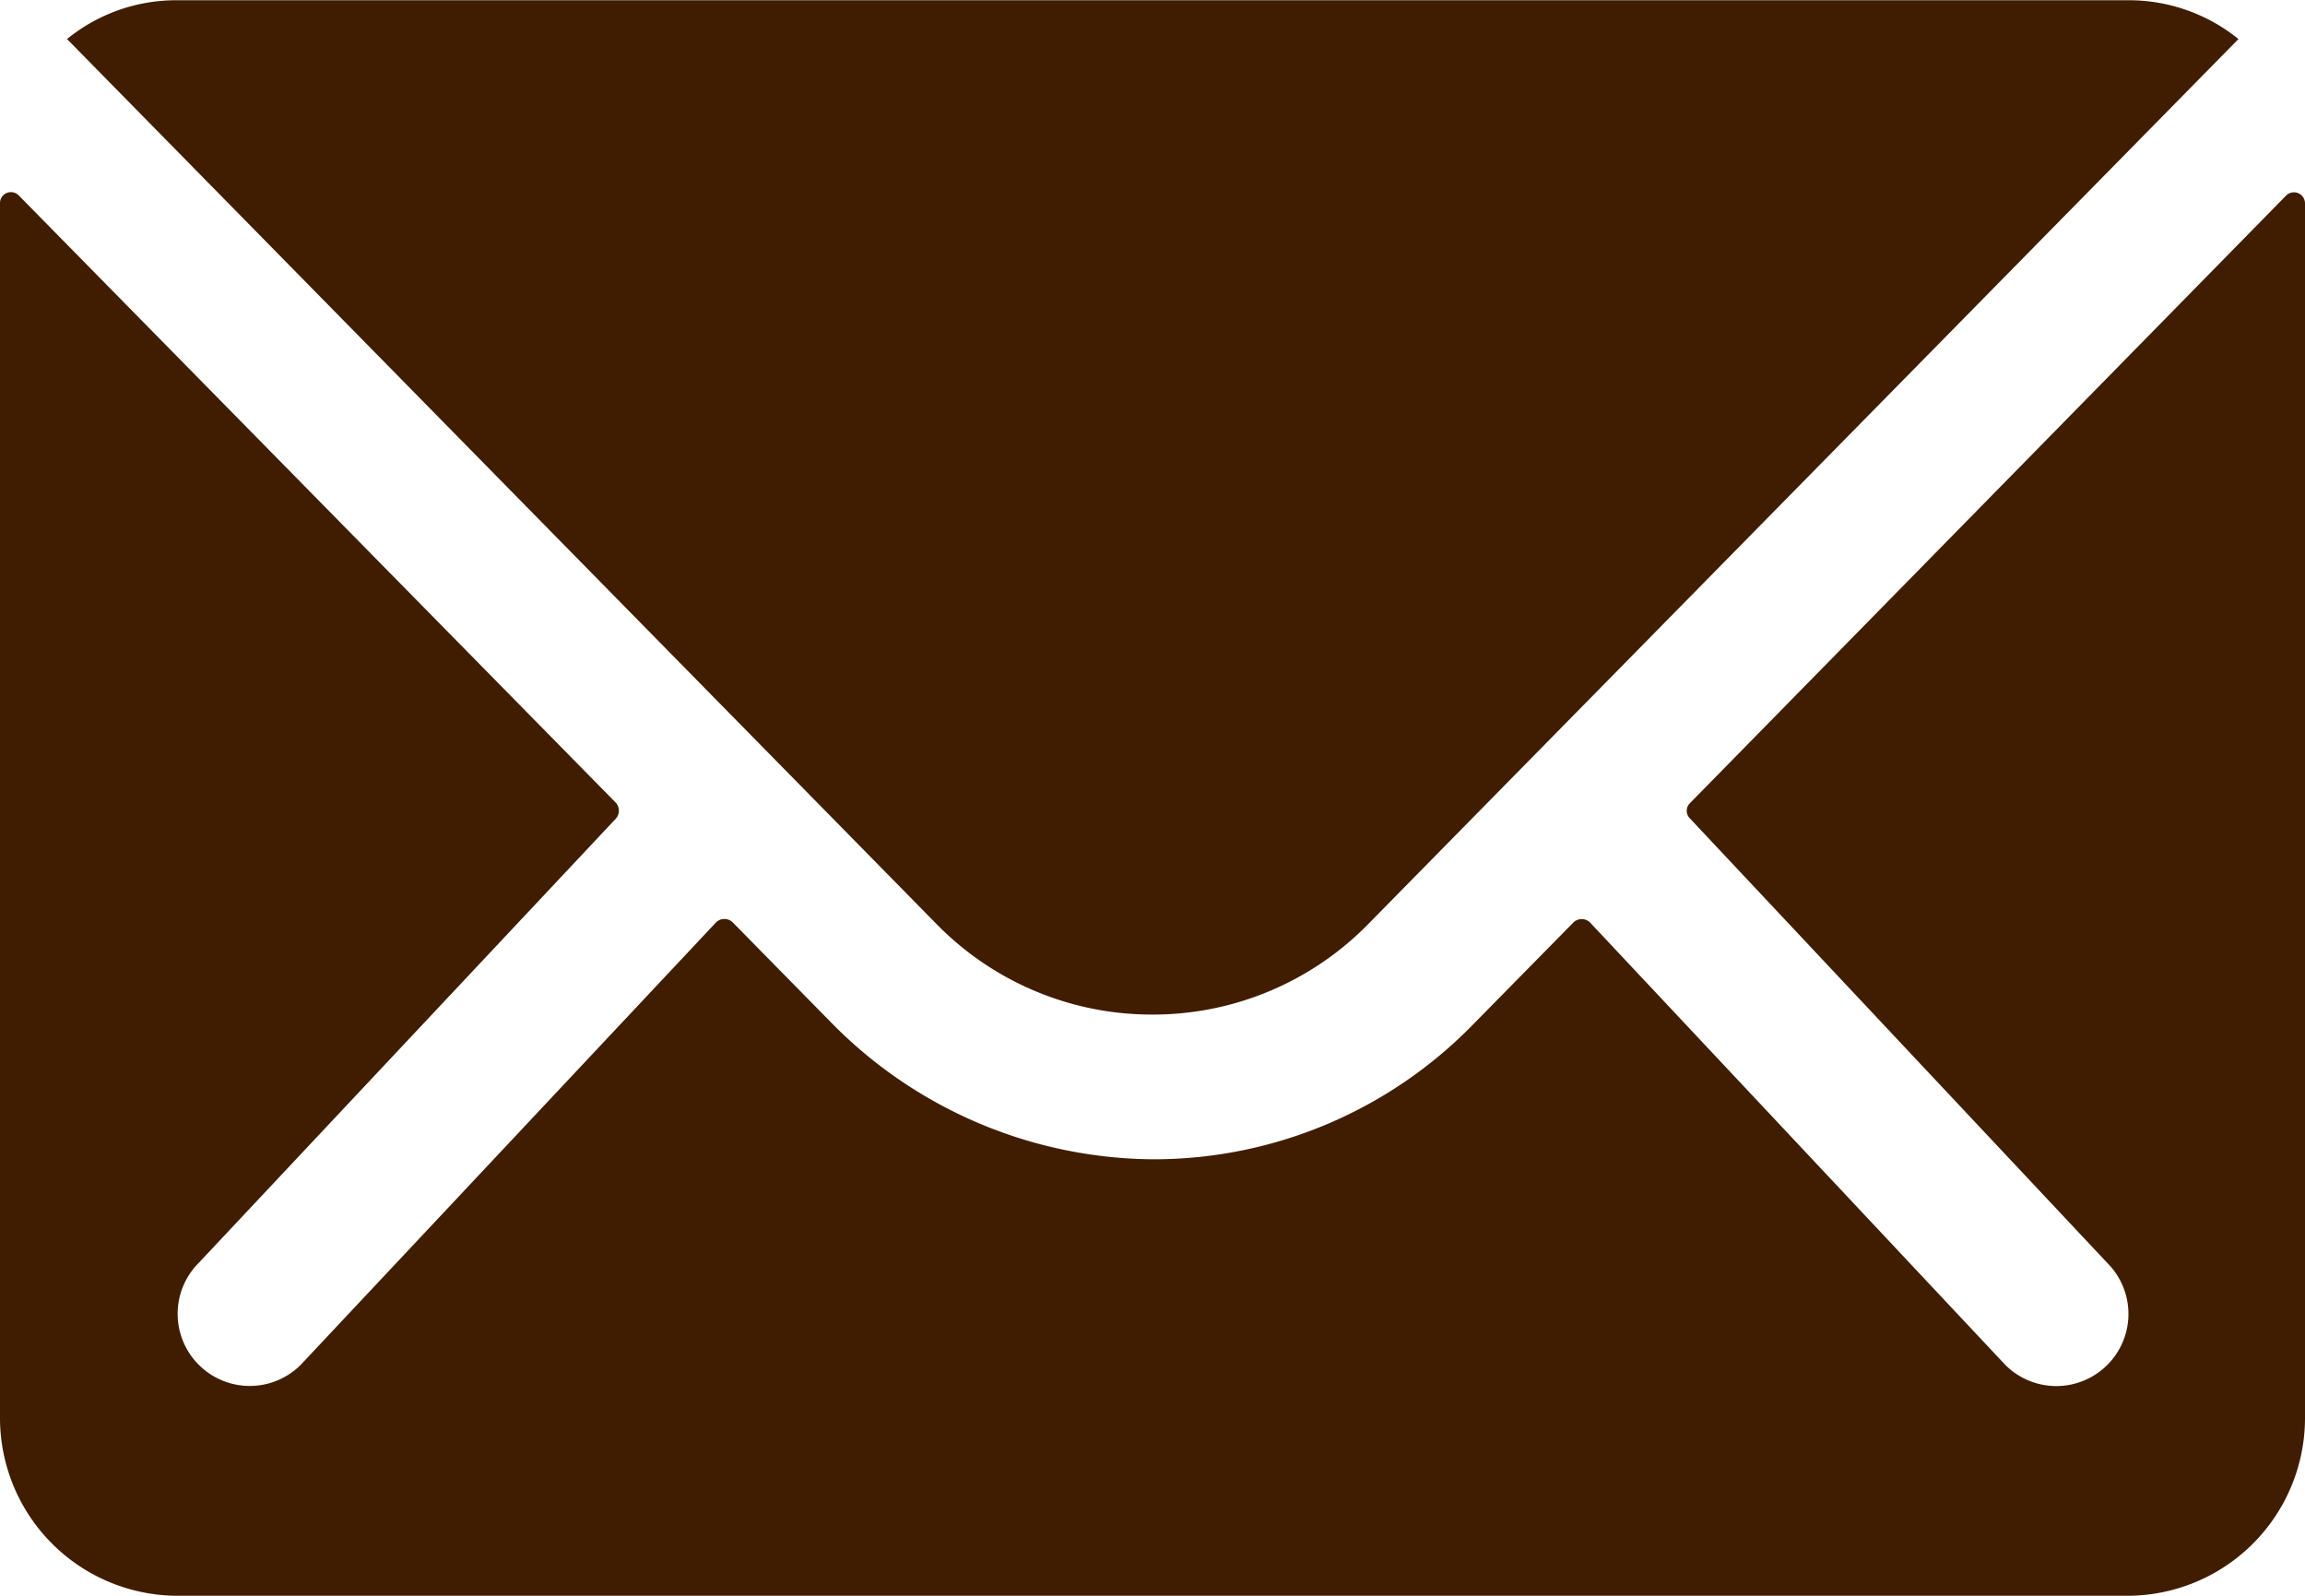 <svg xmlns="http://www.w3.org/2000/svg" width="19.191" height="13.286" viewBox="0 0 19.191 13.286">
  <g id="Icon_ionic-ios-mail" data-name="Icon ionic-ios-mail" transform="translate(-3.375 -7.875)">
    <path id="パス_37" data-name="パス 37" d="M22.409,10.342,17.446,15.4a.089.089,0,0,0,0,.129l3.474,3.7a.6.6,0,0,1,0,.849.6.6,0,0,1-.849,0l-3.46-3.686a.1.1,0,0,0-.134,0l-.844.858a3.714,3.714,0,0,1-2.648,1.116,3.789,3.789,0,0,1-2.7-1.149l-.812-.826a.1.1,0,0,0-.134,0l-3.46,3.686a.6.6,0,0,1-.849,0,.6.6,0,0,1,0-.849l3.474-3.7a.1.1,0,0,0,0-.129L3.532,10.342a.091.091,0,0,0-.157.065V20.524A1.481,1.481,0,0,0,4.851,22H21.09a1.481,1.481,0,0,0,1.476-1.476V10.407A.092.092,0,0,0,22.409,10.342Z" transform="translate(0 -0.839)" fill="#401d00"/>
    <path id="パス_38" data-name="パス 38" d="M13.263,16.322a2.508,2.508,0,0,0,1.8-.757L22.305,8.2a1.45,1.45,0,0,0-.913-.323H5.139a1.44,1.44,0,0,0-.913.323l7.238,7.367A2.508,2.508,0,0,0,13.263,16.322Z" transform="translate(-0.293 0)" fill="#401d00"/>
  </g>
</svg>
